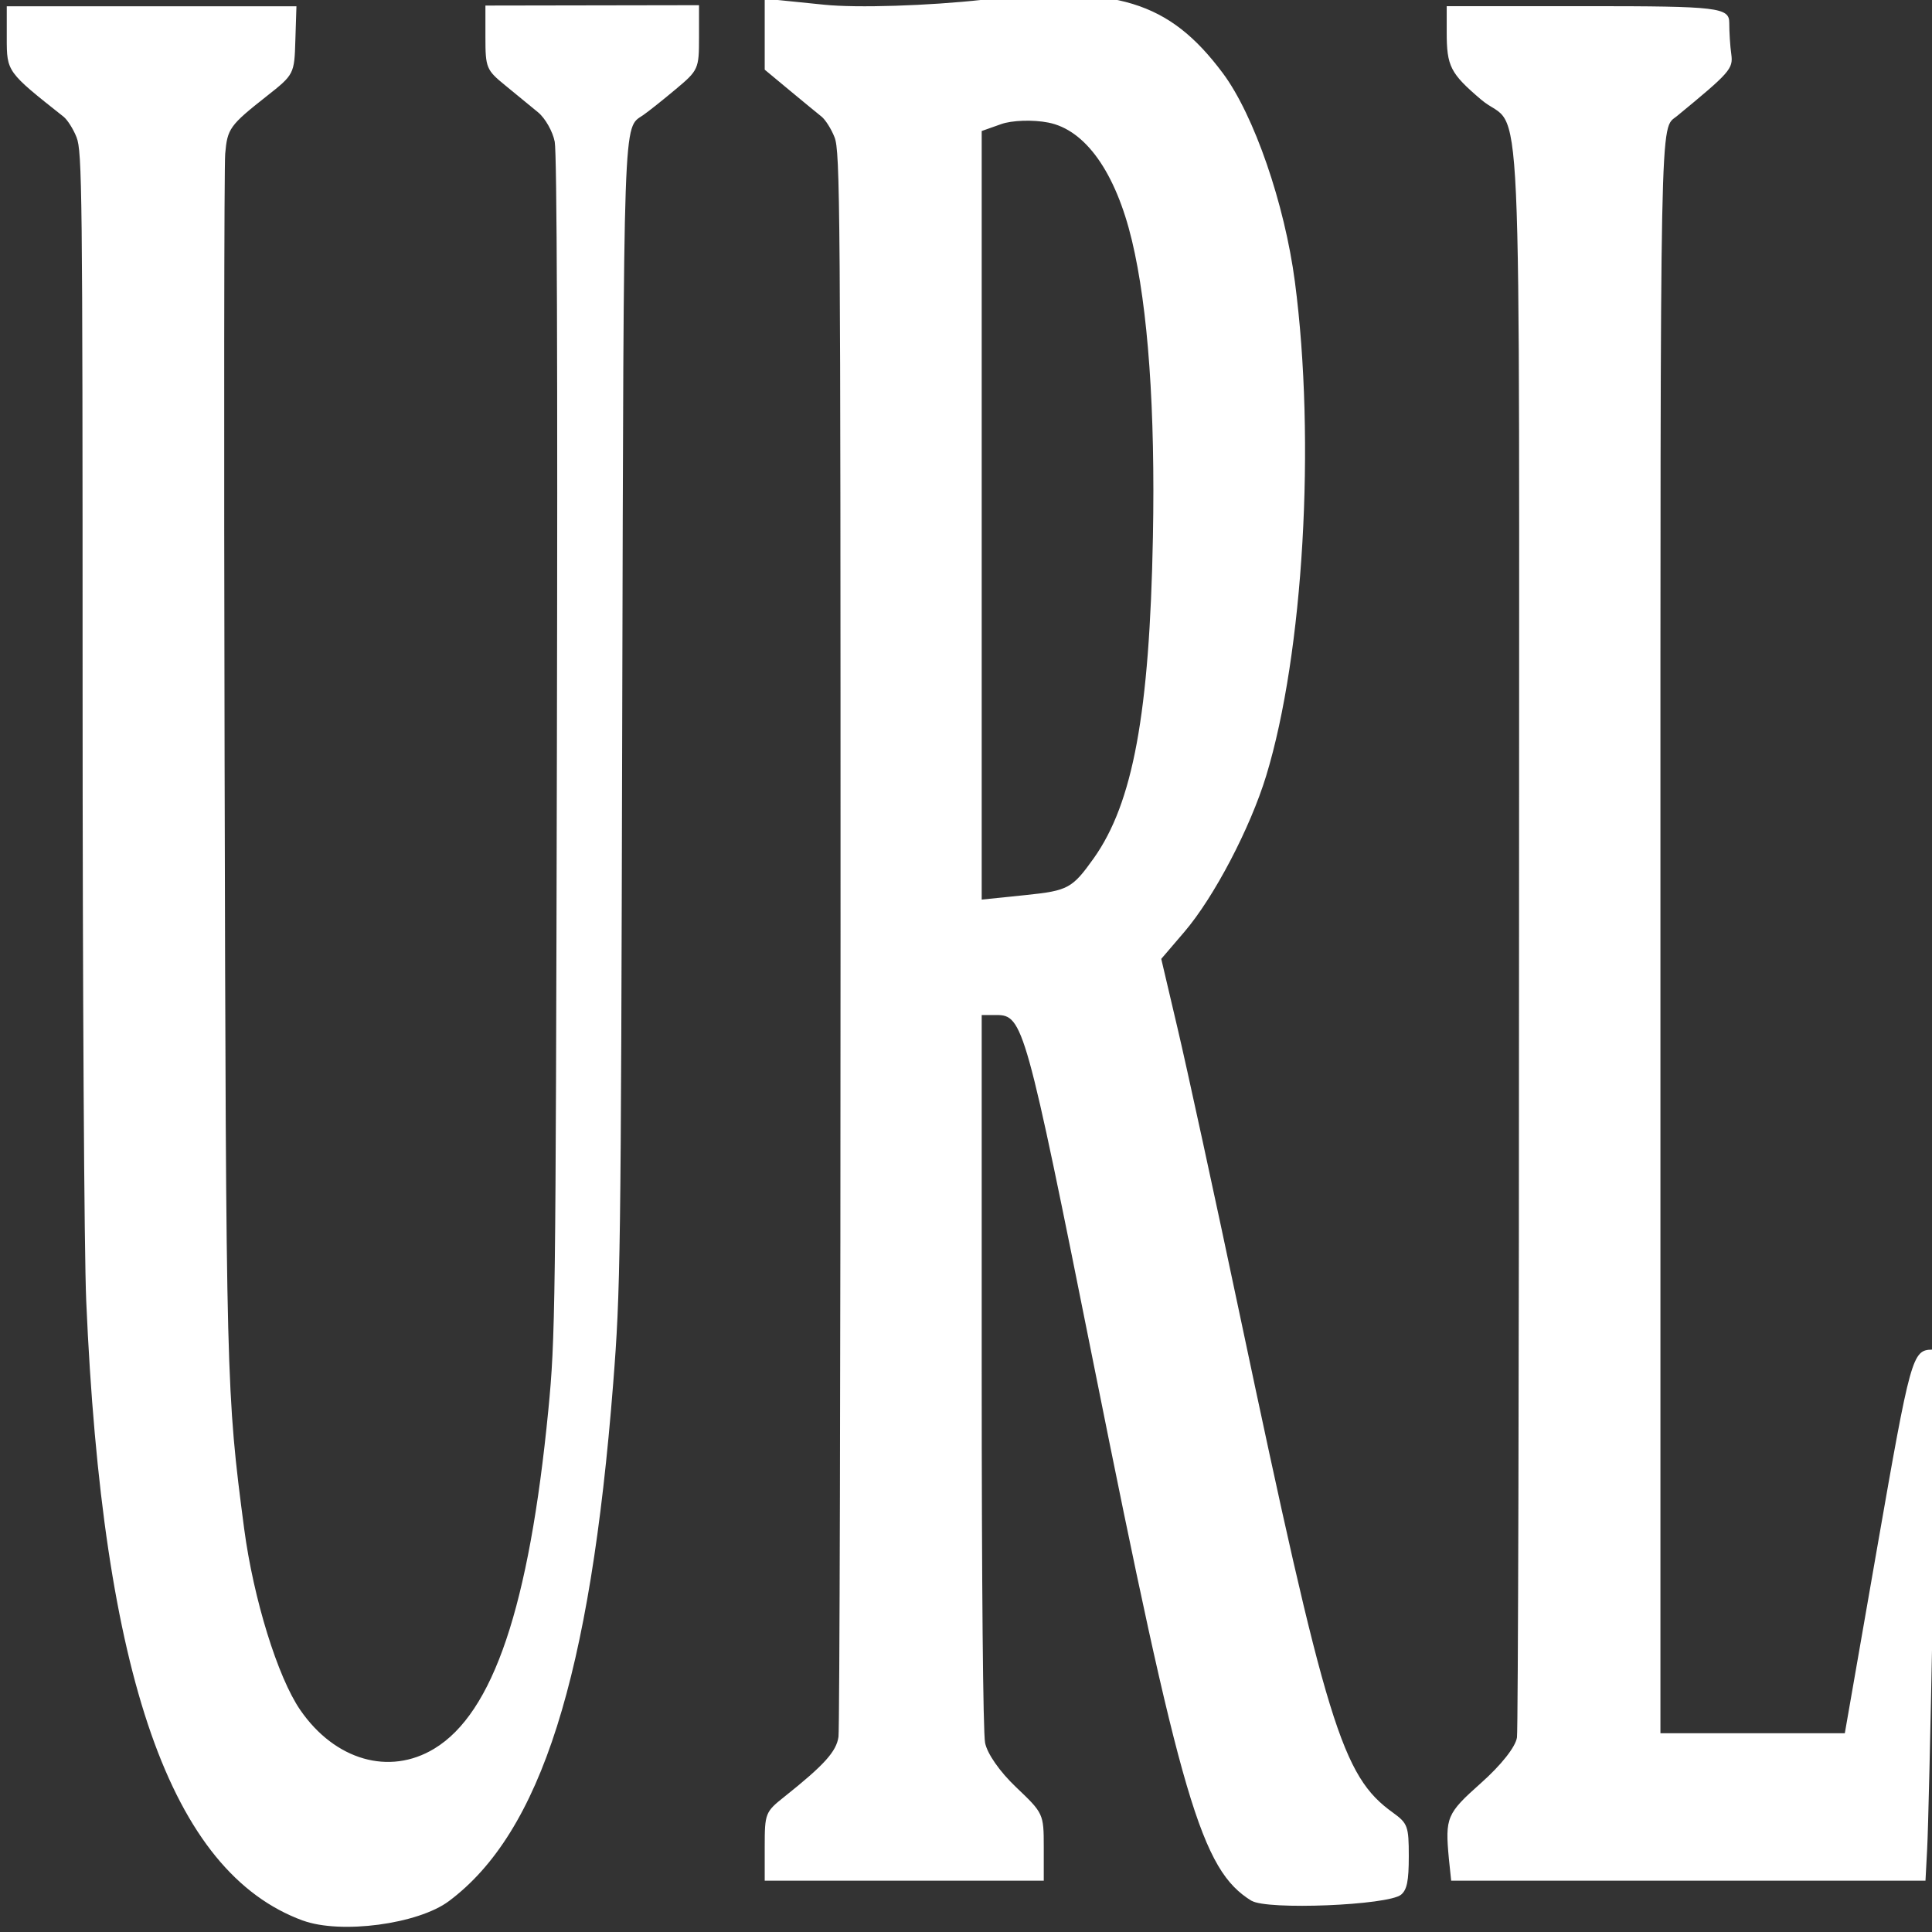 <?xml version="1.0" encoding="UTF-8"?>
<svg width="16mm" height="16mm" version="1.1" viewBox="0 0 16 16" xmlns="http://www.w3.org/2000/svg" xmlnsCc="http://creativecommons.org/ns#" xmlnsDc="http://purl.org/dc/elements/1.1/" xmlnsRdf="http://www.w3.org/1999/02/22-rdf-syntax-ns#">

 <rect x="0" y="0" width="16" height="16" fill="#333333" stroke="none"/>

 <g transform="translate(.165 -.219)">
  <path d="m2.345 16.125c-1.096-0.4-1.662-2.019-1.796-5.134-0.017-0.398-0.03-2.557-0.03-5.1 0-4.098-0.004-4.418-0.05-4.535-0.027-0.069-0.076-0.145-0.107-0.17-0.47-0.372-0.471-0.372-0.471-0.652v-0.263h2.399l-0.009 0.282c-0.008 0.279-0.011 0.284-0.237 0.462-0.307 0.242-0.326 0.269-0.344 0.477-0.009 0.099-0.011 2.359-0.005 5.022 0.012 5.168 0.014 5.238 0.162 6.365 0.077 0.581 0.278 1.231 0.465 1.502 0.287 0.416 0.737 0.545 1.109 0.32 0.489-0.296 0.786-1.177 0.945-2.804 0.058-0.597 0.061-0.821 0.071-5.487 0.007-3.159 3.45e-4 -4.918-0.018-5.017-0.016-0.084-0.078-0.194-0.137-0.243-0.06-0.05-0.182-0.15-0.273-0.224-0.156-0.127-0.164-0.146-0.164-0.397v-0.264l1.769-0.003v0.267c0 0.26-0.005 0.272-0.193 0.429-0.106 0.089-0.227 0.185-0.269 0.214-0.168 0.116-0.161-0.093-0.174 5.008-0.011 4.482-0.014 4.72-0.075 5.498-0.19 2.427-0.599 3.716-1.36 4.285-0.255 0.191-0.895 0.276-1.21 0.161zm7.855-0.164c-0.416-0.256-0.582-0.82-1.306-4.436-0.564-2.818-0.587-2.9-0.807-2.9h-0.122v2.938c0 1.782 0.011 2.998 0.028 3.089 0.017 0.089 0.121 0.239 0.257 0.368 0.226 0.215 0.229 0.22 0.229 0.496v0.278h-2.311v-0.283c0-0.275 0.005-0.287 0.164-0.413 0.33-0.263 0.43-0.374 0.447-0.496 0.009-0.069 0.017-3.049 0.017-6.623 0-6.087-0.003-6.507-0.05-6.624-0.027-0.069-0.076-0.145-0.107-0.17-0.031-0.025-0.15-0.122-0.264-0.217l-0.207-0.172v-0.588l0.492 0.05c0.271 0.028 0.862 0.009 1.315-0.041 1.105-0.122 1.542 0.012 1.987 0.608 0.258 0.346 0.512 1.081 0.597 1.729 0.173 1.317 0.071 3.077-0.238 4.09-0.132 0.432-0.431 1.004-0.678 1.293l-0.191 0.223 0.136 0.579c0.075 0.318 0.307 1.385 0.515 2.371 0.719 3.405 0.846 3.818 1.267 4.12 0.123 0.089 0.132 0.113 0.132 0.361 0 0.206-0.015 0.278-0.064 0.319-0.107 0.088-1.111 0.129-1.238 0.05zm-1.308-8.633c0.326-0.458 0.463-1.202 0.491-2.662 0.02-1.05-0.04-1.896-0.174-2.456-0.135-0.564-0.385-0.916-0.693-0.976-0.126-0.025-0.302-0.019-0.39 0.013l-0.161 0.057v6.365l0.369-0.038c0.346-0.036 0.381-0.055 0.558-0.303zm2.942 8.284c-0.032-0.342-0.018-0.374 0.264-0.625 0.17-0.151 0.289-0.302 0.3-0.38 0.009-0.071 0.017-3.054 0.017-6.628 0-7.455 0.037-6.637-0.314-6.935-0.255-0.217-0.285-0.276-0.285-0.558v-0.216h1.17c1.079 0 1.17 0.011 1.17 0.138 0 0.076 0.007 0.193 0.017 0.261 0.016 0.12-0.011 0.15-0.451 0.512-0.142 0.116-0.136-0.185-0.136 6.839v6.553h1.527l0.269-1.543c0.275-1.576 0.29-1.631 0.453-1.634 0.061-1e-3 0.065 0.025 0.051 0.304-0.009 0.168-0.03 1.039-0.046 1.935-0.017 0.896-0.037 1.749-0.045 1.894l-0.014 0.265h-3.928z" fill="#fff" stroke-width=".048"/>
 </g>
</svg>
